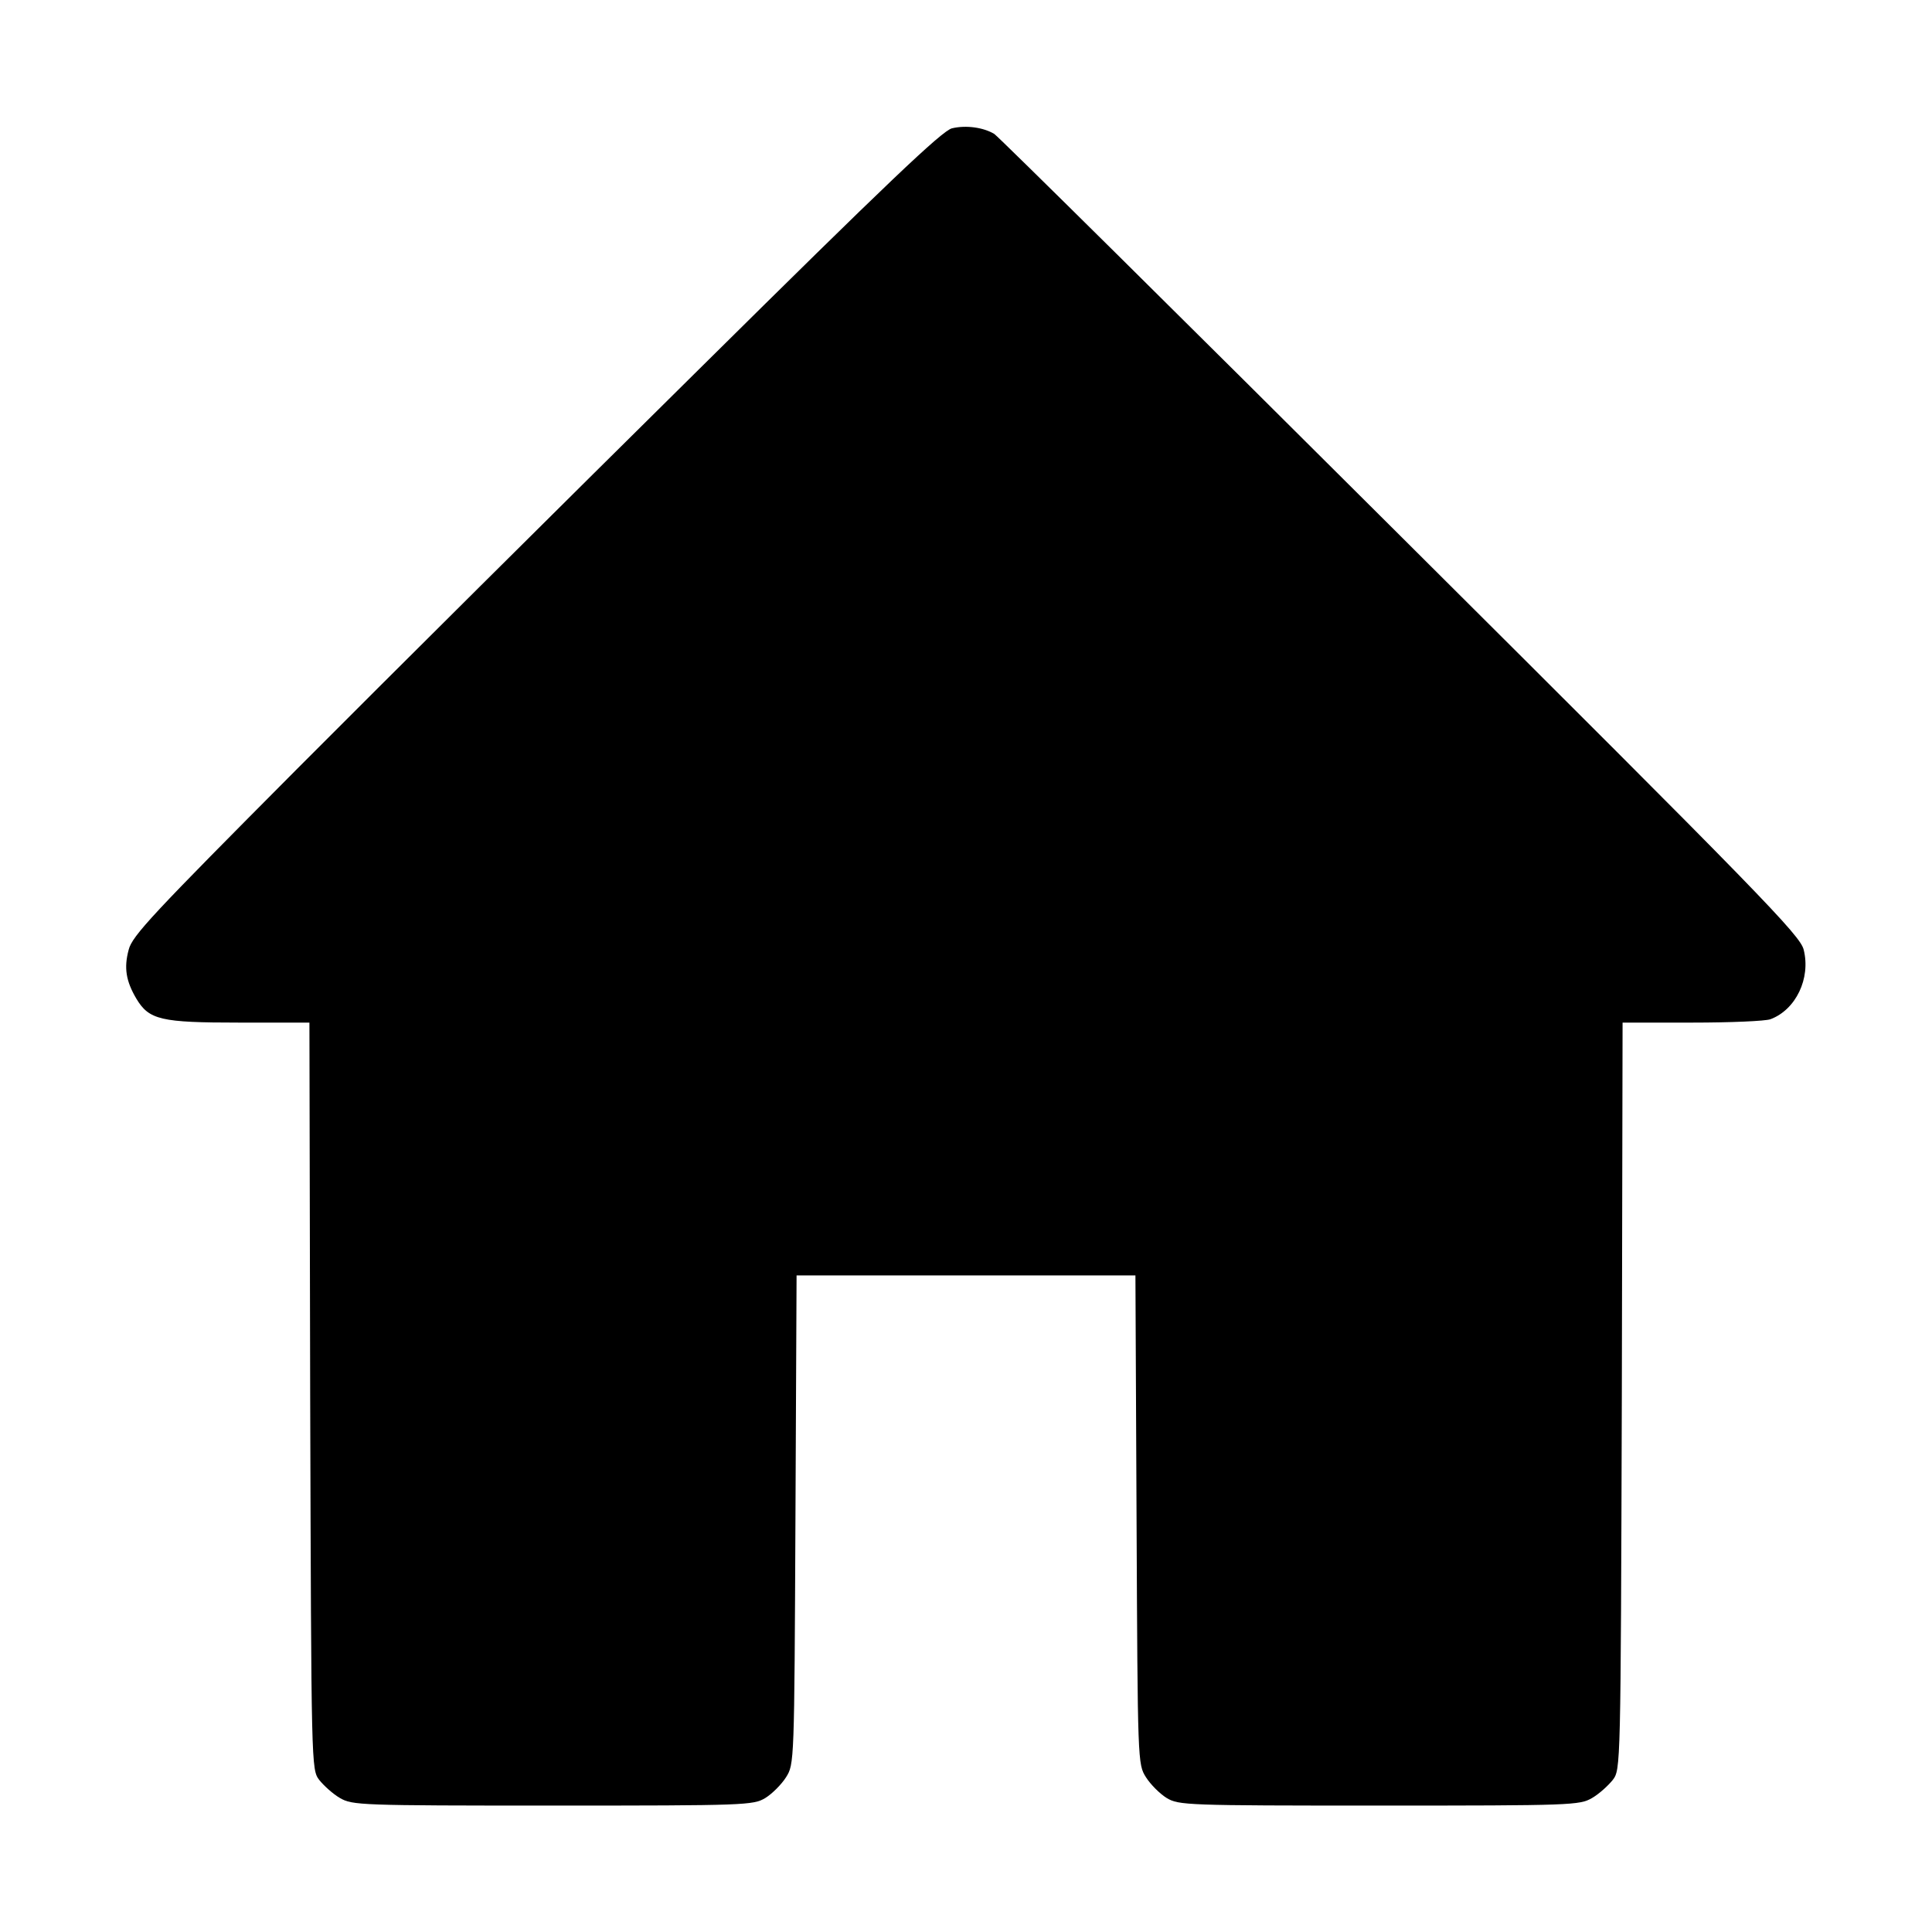 <?xml version="1.0" standalone="no"?>
<!DOCTYPE svg PUBLIC "-//W3C//DTD SVG 20010904//EN"
 "http://www.w3.org/TR/2001/REC-SVG-20010904/DTD/svg10.dtd">
<svg version="1.0" xmlns="http://www.w3.org/2000/svg"
 width="512pt" height="512pt" viewBox="0 0 512 512"
 preserveAspectRatio="xMidYMid meet">

<g transform="translate(0,512) scale(0.1,-0.1)"
fill="#000000" stroke="none">
<path d="M2523 4780 c-26 -6 -172 -145 -670 -638 -351 -347 -832 -825 -1070
-1064 -377 -379 -433 -438 -442 -475 -13 -48 -7 -83 20 -129 34 -57 65 -64
273 -64 l186 0 2 -989 c3 -988 3 -990 24 -1018 12 -15 36 -37 55 -48 33 -19
52 -20 564 -20 512 0 531 1 563 20 18 11 43 36 55 55 22 35 22 37 25 682 l3
648 449 0 449 0 3 -647 c3 -646 3 -648 25 -683 12 -19 37 -44 55 -55 32 -19
51 -20 563 -20 512 0 531 1 564 20 19 11 43 33 55 48 21 28 21 30 24 1018 l2
989 184 0 c102 0 195 4 208 9 67 25 107 108 88 184 -9 38 -109 141 -1068 1096
-581 579 -1066 1059 -1077 1066 -28 17 -74 24 -112 15z"/>
</g>
</svg>
